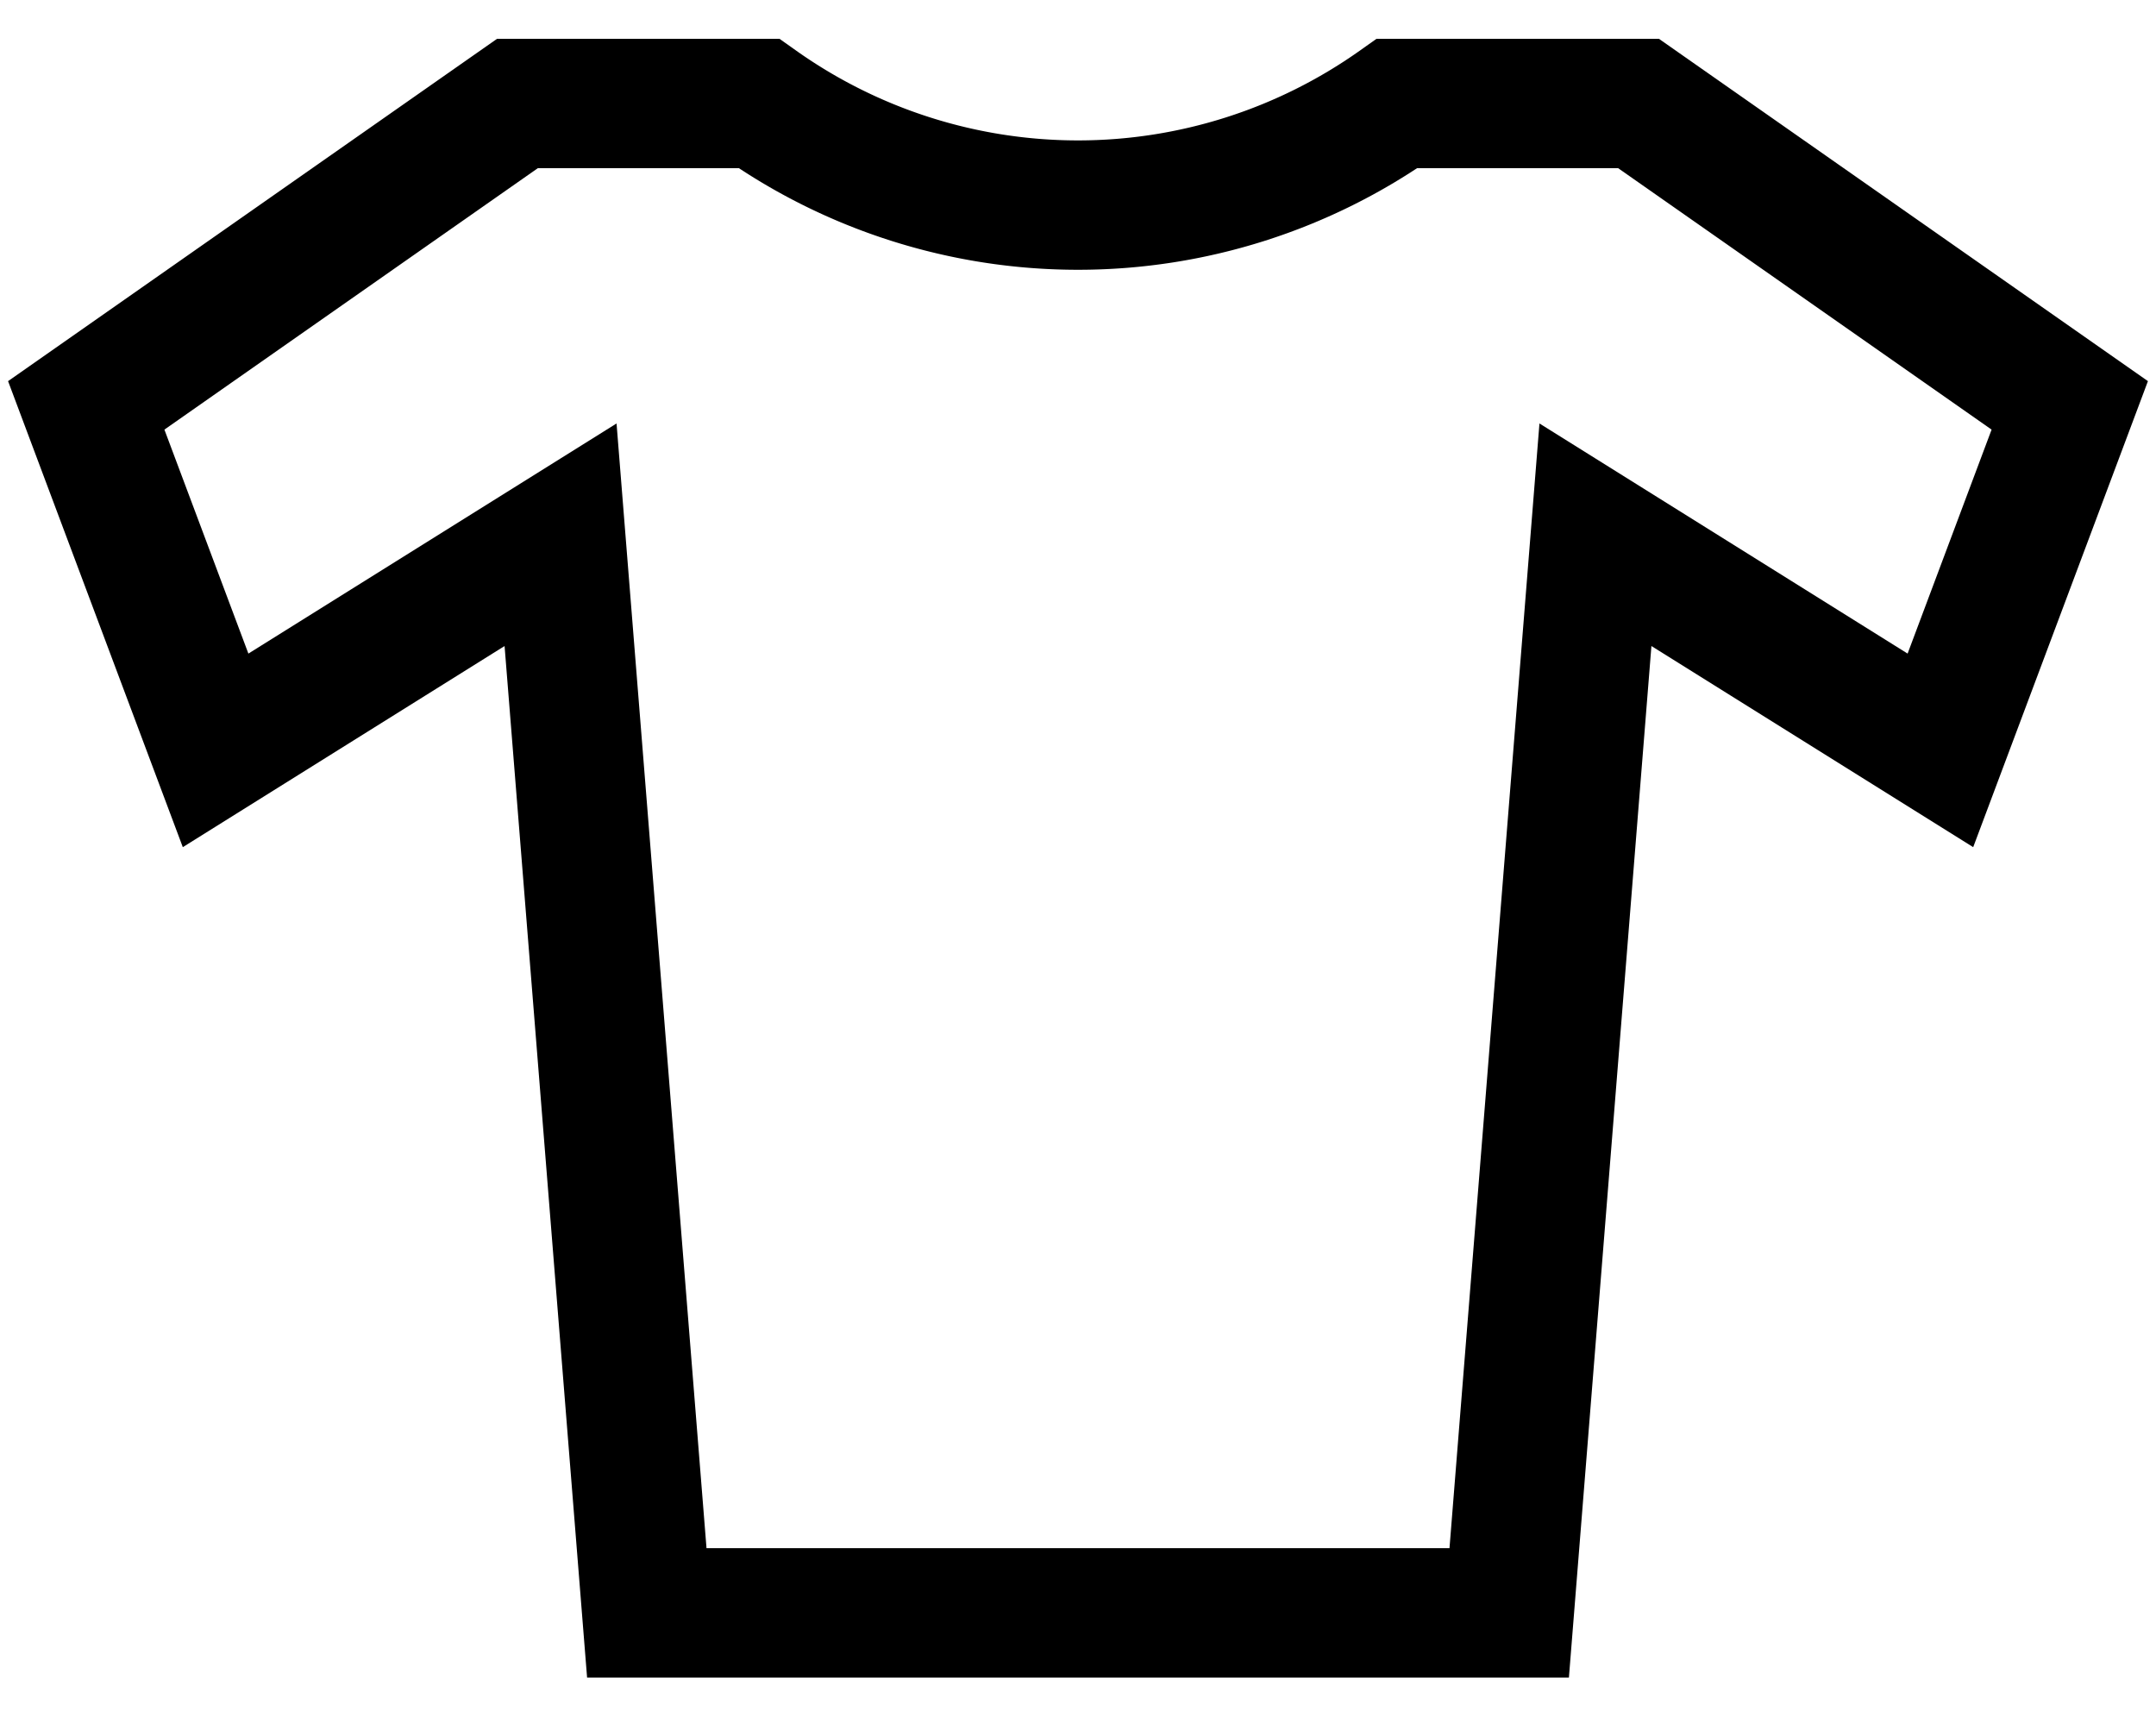 <svg viewBox=" 0 0 250 200">
    <path
        fill="none"
        stroke="currentColor"
        d="m10,47 15,40 40-25 10,125h100l10-125 40,25 15-40-50-35H162a64,64 0 0,1-74,0H60z"
        stroke-width="15"
    />
</svg>
